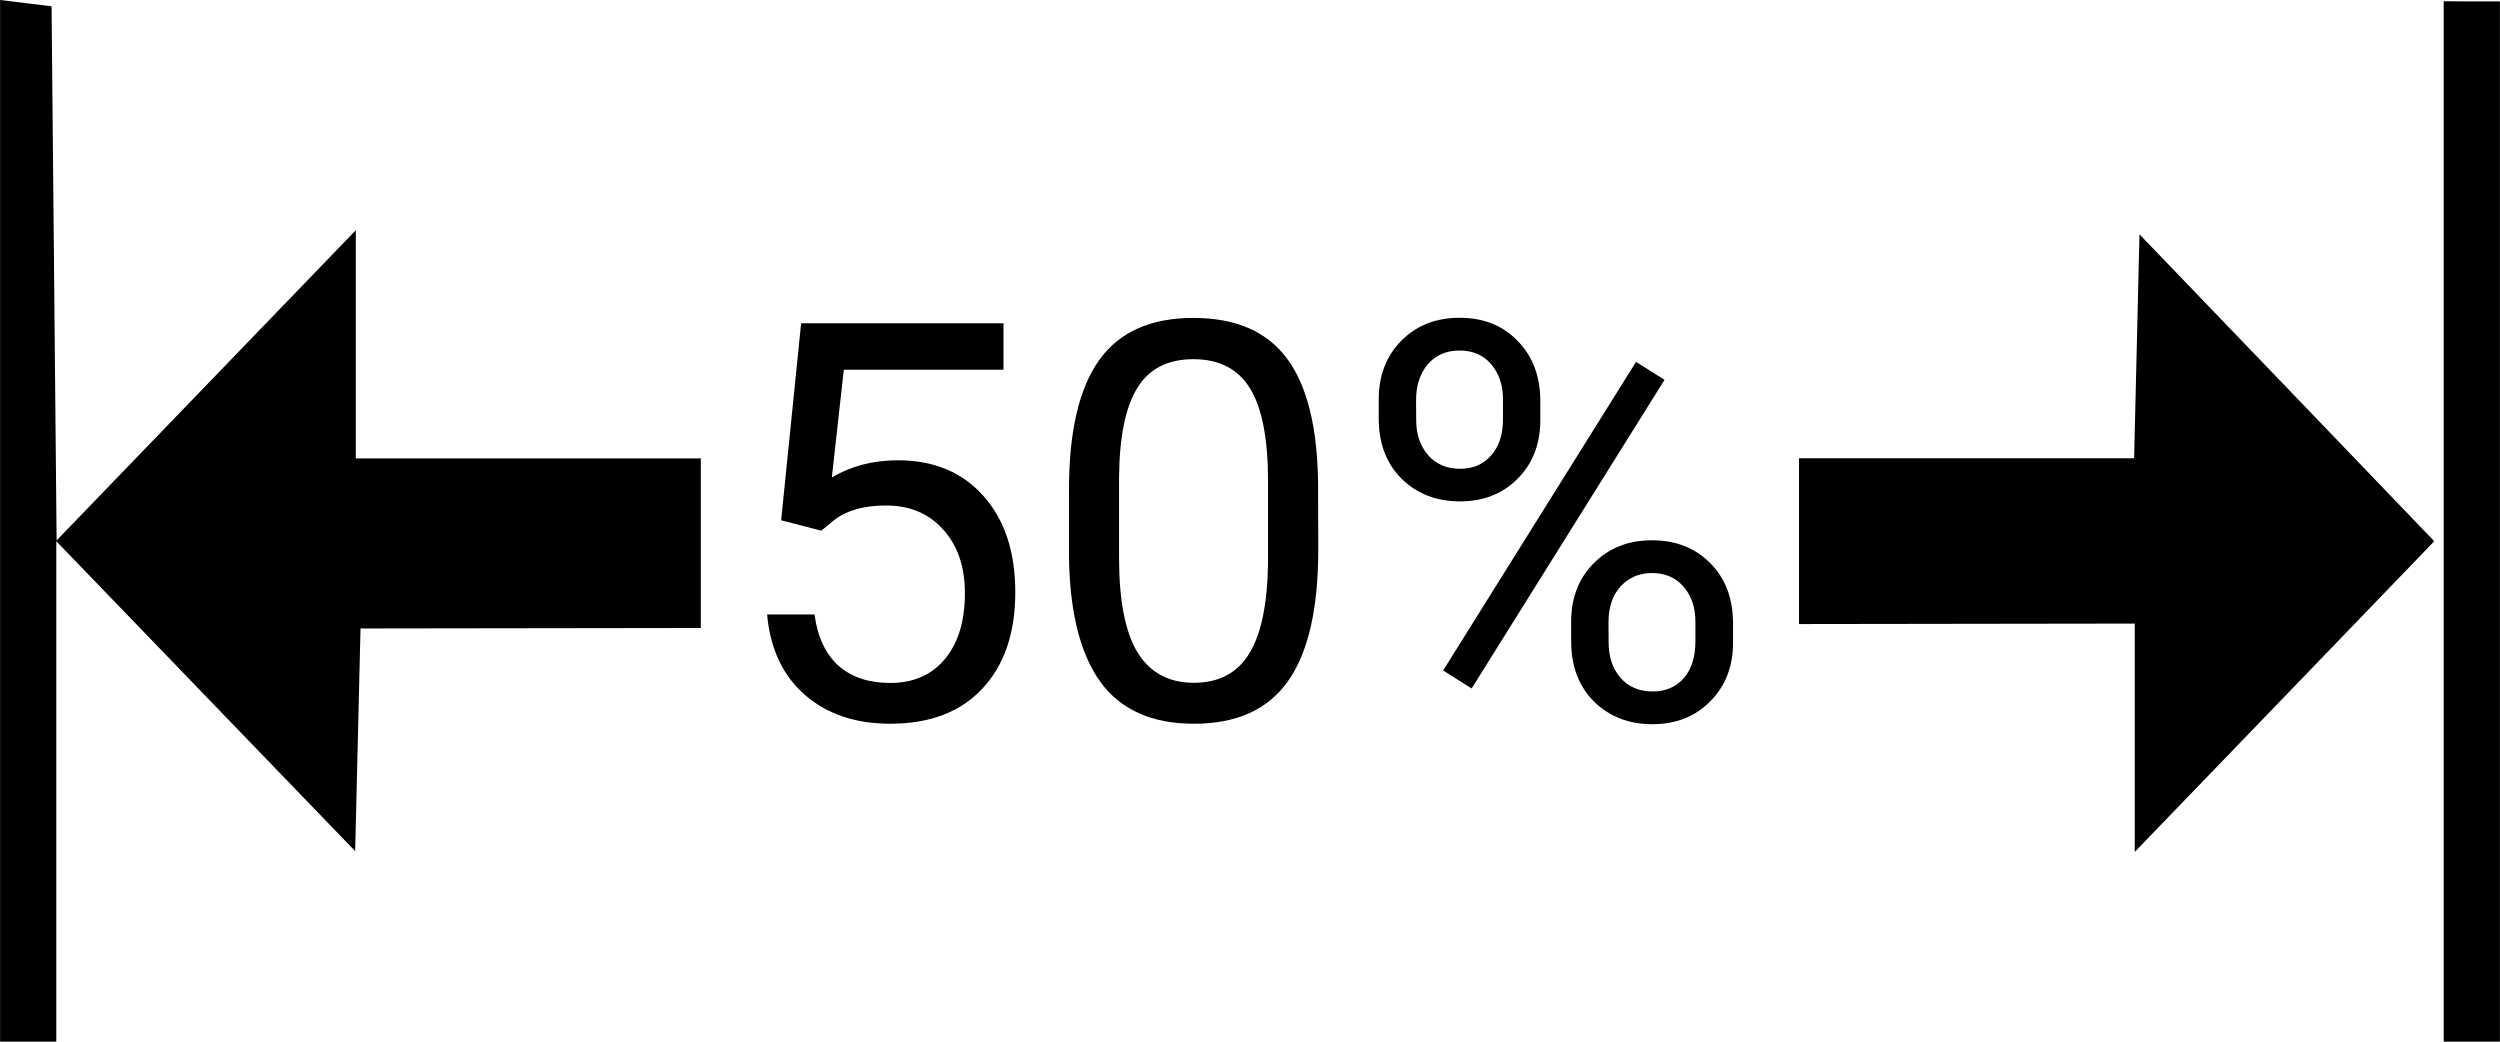 <?xml version="1.0" encoding="UTF-8" standalone="no"?>
<!-- Created with Inkscape (http://www.inkscape.org/) -->

<svg
   xmlns:dc="http://purl.org/dc/elements/1.1/"
   xmlns:cc="http://creativecommons.org/ns#"
   xmlns:rdf="http://www.w3.org/1999/02/22-rdf-syntax-ns#"
   xmlns:svg="http://www.w3.org/2000/svg"
   xmlns="http://www.w3.org/2000/svg"
   xmlns:sodipodi="http://sodipodi.sourceforge.net/DTD/sodipodi-0.dtd"
   xmlns:inkscape="http://www.inkscape.org/namespaces/inkscape"
   width="60"
   height="25"
   viewBox="0 0 15.875 6.615"
   version="1.1"
   id="svg1452"
   inkscape:version="0.92.3 (2405546, 2018-03-11)"
   sodipodi:docname="range.svg">
  <defs
     id="defs1446" />
  <sodipodi:namedview
     id="base"
     pagecolor="#ffffff"
     bordercolor="#666666"
     borderopacity="1.0"
     inkscape:pageopacity="0.0"
     inkscape:pageshadow="2"
     inkscape:zoom="8"
     inkscape:cx="34.680497"
     inkscape:cy="23.319874"
     inkscape:document-units="mm"
     inkscape:current-layer="layer1"
     showgrid="false"
     units="px"
     inkscape:window-width="1920"
     inkscape:window-height="1017"
     inkscape:window-x="1912"
     inkscape:window-y="-5"
     inkscape:window-maximized="1" />
  <g
     inkscape:label="Layer 1"
     inkscape:groupmode="layer"
     id="layer1"
     transform="translate(0,-290.385)">
    <g
       aria-label="50%"
       transform="scale(0.981,1.019)"
       style="font-style:normal;font-variant:normal;font-weight:normal;font-stretch:normal;font-size:3.595px;line-height:1.25;font-family:'Adobe Caslon Pro';-inkscape-font-specification:'Adobe Caslon Pro';letter-spacing:0px;word-spacing:0px;fill:#000000;fill-opacity:1;stroke:none;stroke-width:0.27"
       id="text1410" />
    <path
       style="fill:#000000;stroke-width:0.061"
       d="M 2.4999997e-8,290.385 V 293.693 297 H 0.178 0.357 v -1.589 -1.589 l 0.949,0.984 0.949,0.984 0.017,-0.707 0.017,-0.707 2.161,-0.003 v -1.077 H 2.259 v -0.725 -0.724 l -0.95,0.985 -0.95,0.985 -0.016,-1.696 -0.016,-1.696 -0.163,-0.02 z M 15.518,290.393 V 293.697 297 H 15.697 15.875 v -3.303 -3.303 h -0.178 z m -1.932,1.48 -0.017,0.711 -0.017,0.711 h -2.128 v 1.053 l 2.132,-0.003 v 0.725 0.725 l 0.951,-0.986 0.951,-0.987 -0.936,-0.975 z"
       id="path1434"
       inkscape:connector-curvature="0"
       sodipodi:nodetypes="ccccccccccccccccccccccccccccccccccccccccccc" />
    <g
       aria-label="100%"
       style="font-style:normal;font-variant:normal;font-weight:normal;font-stretch:normal;font-size:3.528px;line-height:1.25;font-family:'Adobe Caslon Pro';-inkscape-font-specification:'Adobe Caslon Pro';letter-spacing:0px;word-spacing:0px;fill:#000000;fill-opacity:1;stroke:none;stroke-width:0.265"
       id="text820">
      <g
         aria-label="50%"
         style="font-style:normal;font-variant:normal;font-weight:normal;font-stretch:normal;font-size:3.528px;line-height:1.25;font-family:Roboto;-inkscape-font-specification:Roboto;letter-spacing:0px;word-spacing:0px;fill:#000000;fill-opacity:1;stroke:none;stroke-width:0.07"
         id="text824">
        <path
           d="m 4.96,293.689 0.127,-1.251 h 1.285 v 0.295 H 5.358 l -0.076,0.684 q 0.184,-0.109 0.419,-0.109 0.343,0 0.544,0.227 0.202,0.226 0.202,0.612 0,0.388 -0.21,0.612 -0.208,0.222 -0.584,0.222 -0.332,0 -0.543,-0.184 -0.21,-0.184 -0.239,-0.51 h 0.301 q 0.029,0.215 0.153,0.326 0.124,0.109 0.327,0.109 0.222,0 0.348,-0.152 0.127,-0.152 0.127,-0.419 0,-0.251 -0.138,-0.403 -0.136,-0.153 -0.363,-0.153 -0.208,0 -0.327,0.091 l -0.084,0.069 z"
           style="stroke-width:0.07"
           id="path864" />
        <path
           d="m 8.371,293.877 q 0,0.56 -0.191,0.832 -0.191,0.272 -0.598,0.272 -0.401,0 -0.594,-0.265 -0.193,-0.267 -0.2,-0.796 v -0.425 q 0,-0.553 0.191,-0.822 0.191,-0.269 0.599,-0.269 0.405,0 0.596,0.26 0.191,0.258 0.196,0.799 z m -0.319,-0.436 q 0,-0.405 -0.114,-0.589 -0.114,-0.186 -0.36,-0.186 -0.245,0 -0.357,0.184 -0.112,0.184 -0.115,0.567 v 0.51 q 0,0.407 0.117,0.601 0.119,0.193 0.358,0.193 0.236,0 0.35,-0.183 0.115,-0.183 0.121,-0.575 z"
           style="stroke-width:0.07"
           id="path866" />
        <path
           d="m 8.755,292.921 q 0,-0.226 0.143,-0.372 0.145,-0.146 0.37,-0.146 0.229,0 0.37,0.148 0.143,0.146 0.143,0.381 v 0.122 q 0,0.227 -0.145,0.372 -0.143,0.143 -0.365,0.143 -0.224,0 -0.37,-0.143 -0.146,-0.145 -0.146,-0.384 z m 0.238,0.133 q 0,0.134 0.076,0.222 0.076,0.086 0.203,0.086 0.122,0 0.196,-0.084 0.076,-0.084 0.076,-0.231 V 292.921 q 0,-0.134 -0.074,-0.222 -0.074,-0.088 -0.202,-0.088 -0.127,0 -0.202,0.088 -0.074,0.088 -0.074,0.229 z m 0.984,1.278 q 0,-0.226 0.143,-0.37 0.145,-0.146 0.37,-0.146 0.226,0 0.37,0.145 0.145,0.145 0.145,0.384 v 0.122 q 0,0.226 -0.145,0.372 -0.143,0.145 -0.367,0.145 -0.224,0 -0.37,-0.143 -0.146,-0.145 -0.146,-0.384 z m 0.238,0.134 q 0,0.136 0.076,0.224 0.076,0.086 0.203,0.086 0.124,0 0.198,-0.084 0.074,-0.086 0.074,-0.233 v -0.127 q 0,-0.136 -0.076,-0.222 -0.074,-0.086 -0.2,-0.086 -0.122,0 -0.2,0.086 -0.076,0.084 -0.076,0.229 z m -0.87,0.291 -0.181,-0.114 1.225,-1.96 0.181,0.114 z"
           style="stroke-width:0.07"
           id="path868" />
      </g>
    </g>
  </g>
</svg>
